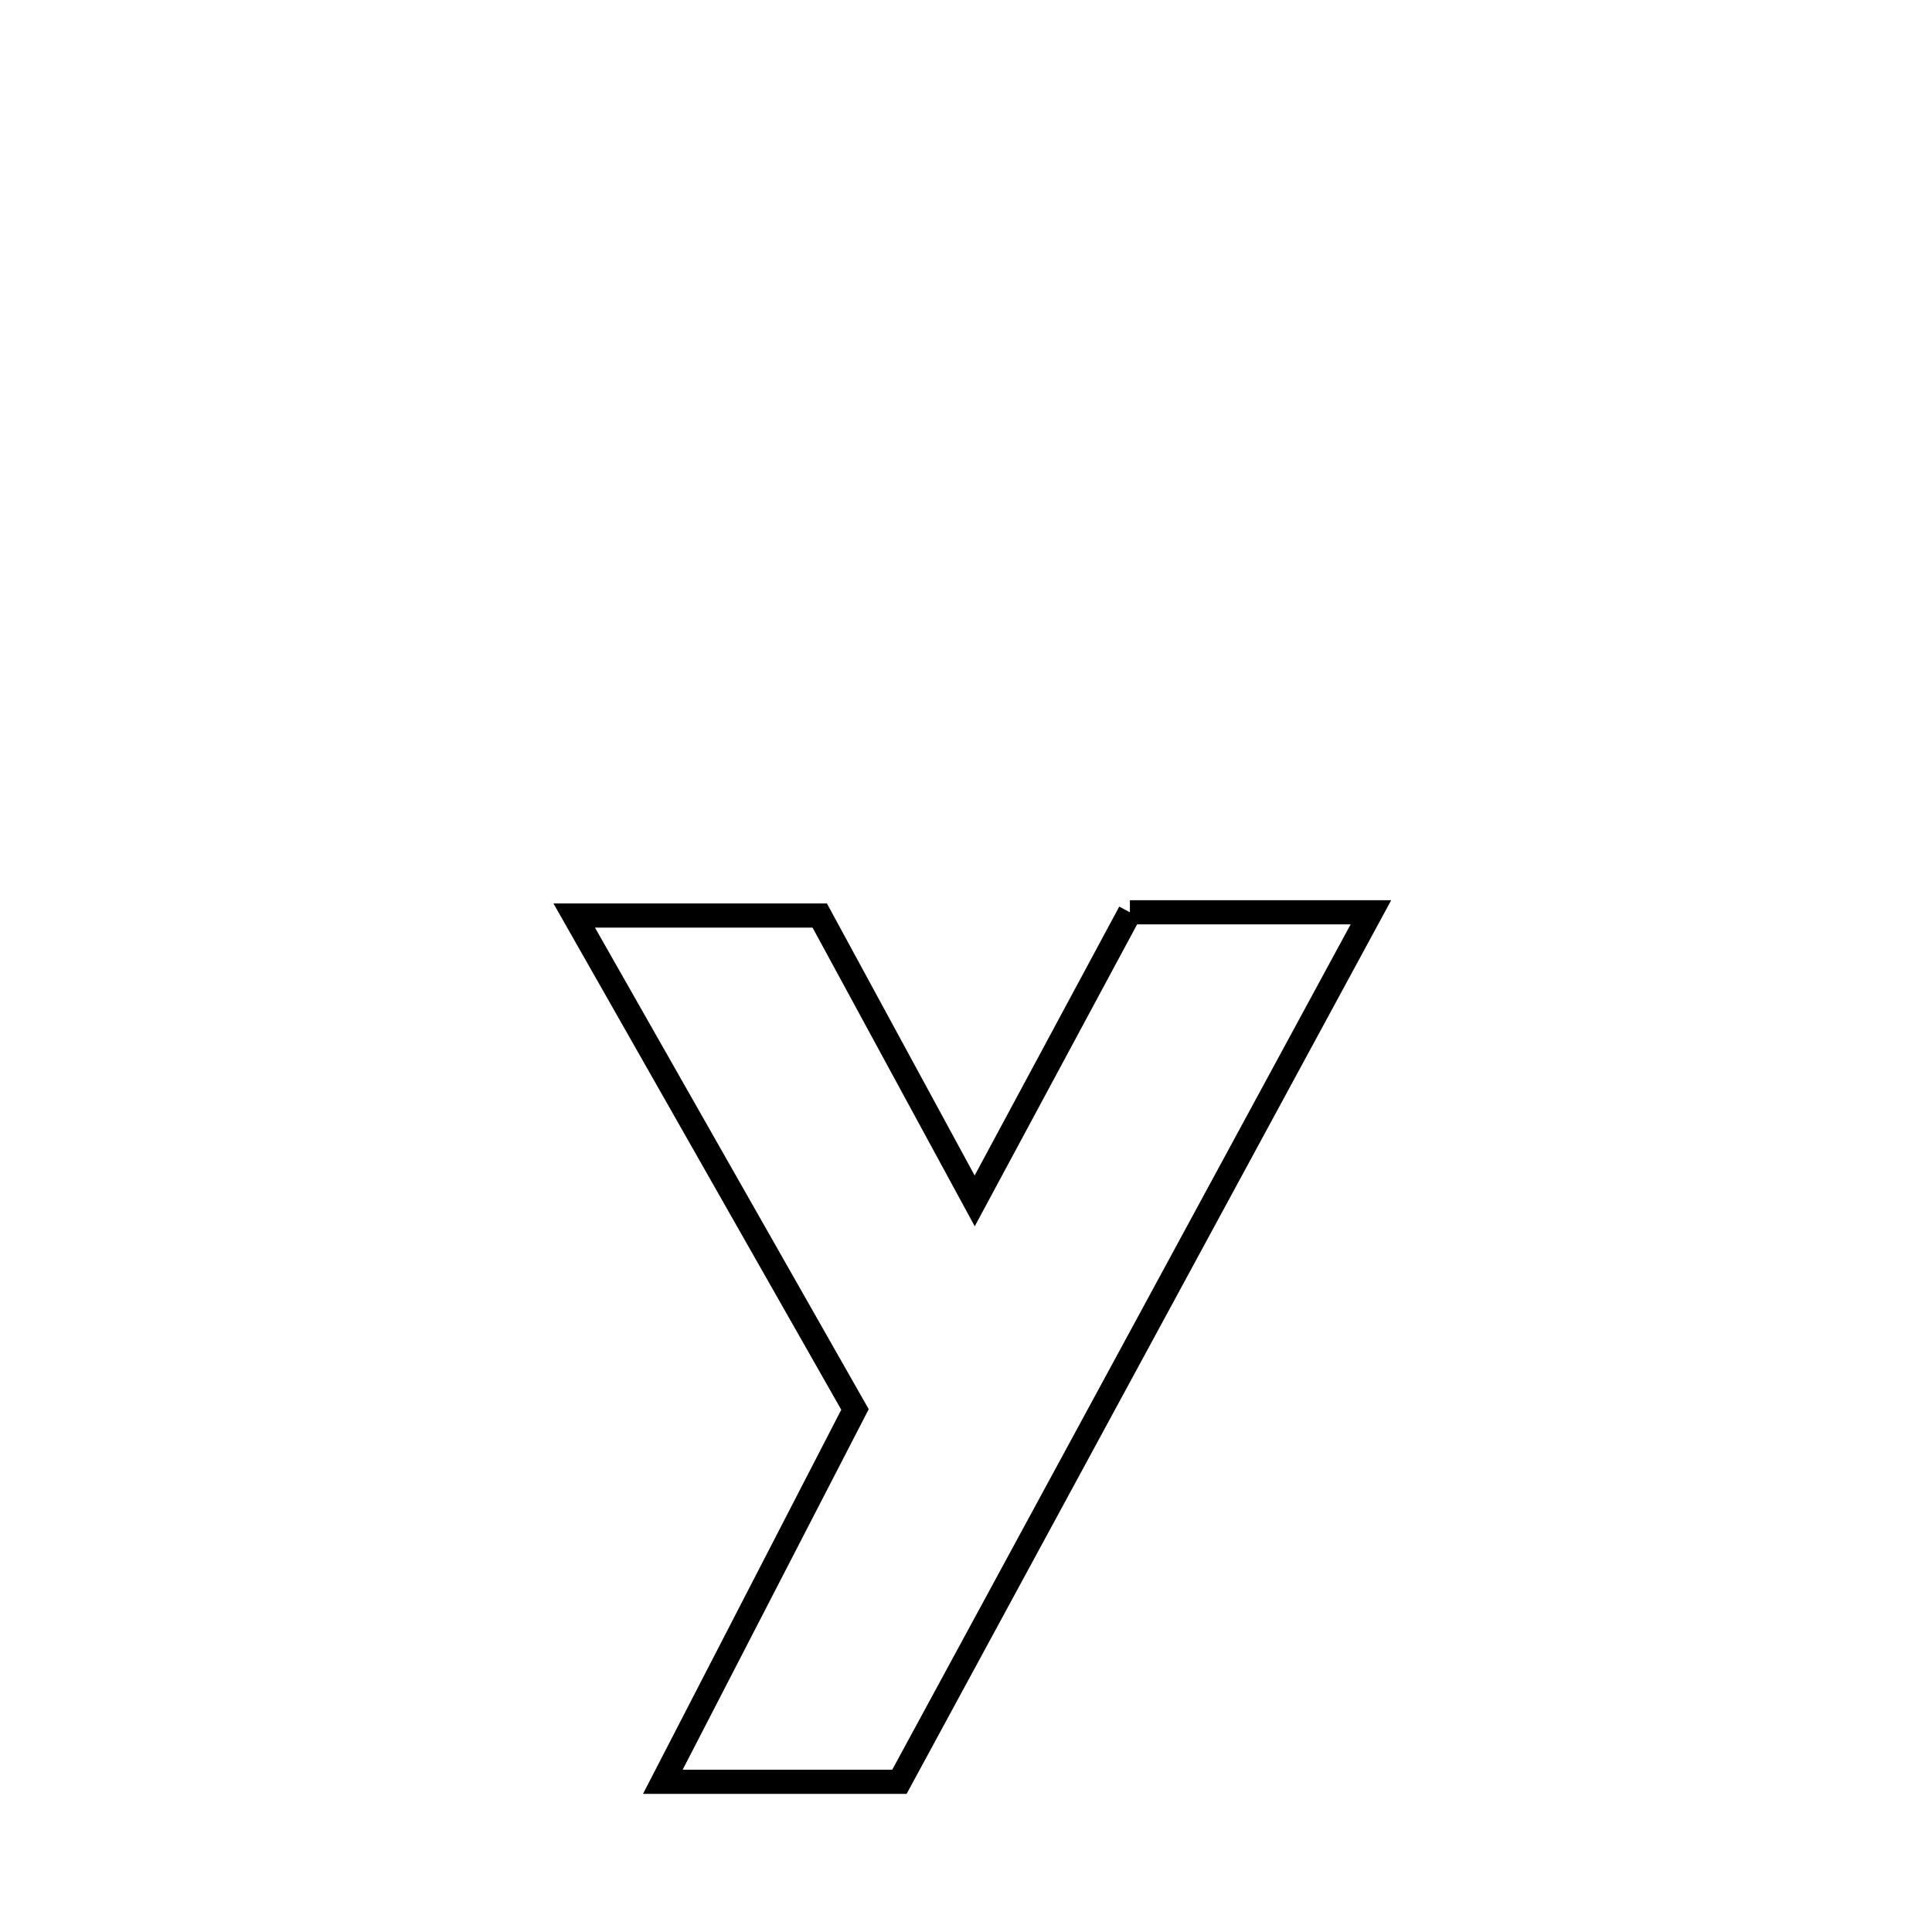 <svg xmlns="http://www.w3.org/2000/svg" viewBox="0.0 0.0 24.0 24.0" height="200px" width="200px"><path fill="none" stroke="black" stroke-width=".3" stroke-opacity="1.0"  filling="0" d="M14.036 11.333 L14.036 11.333 C15.034 11.333 16.032 11.333 17.03 11.333 L17.03 11.333 C16.054 13.133 15.078 14.934 14.102 16.734 C13.126 18.534 12.149 20.334 11.173 22.134 L11.173 22.134 C10.193 22.134 9.214 22.134 8.234 22.134 L8.234 22.134 C9.03 20.592 9.825 19.05 10.621 17.509 L10.621 17.509 C9.458 15.464 8.296 13.418 7.133 11.373 L7.133 11.373 C7.16 11.373 10.169 11.373 10.183 11.373 L10.183 11.373 C10.825 12.555 11.466 13.736 12.108 14.918 L12.108 14.918 C12.751 13.723 13.394 12.528 14.036 11.333 L14.036 11.333"></path></svg>